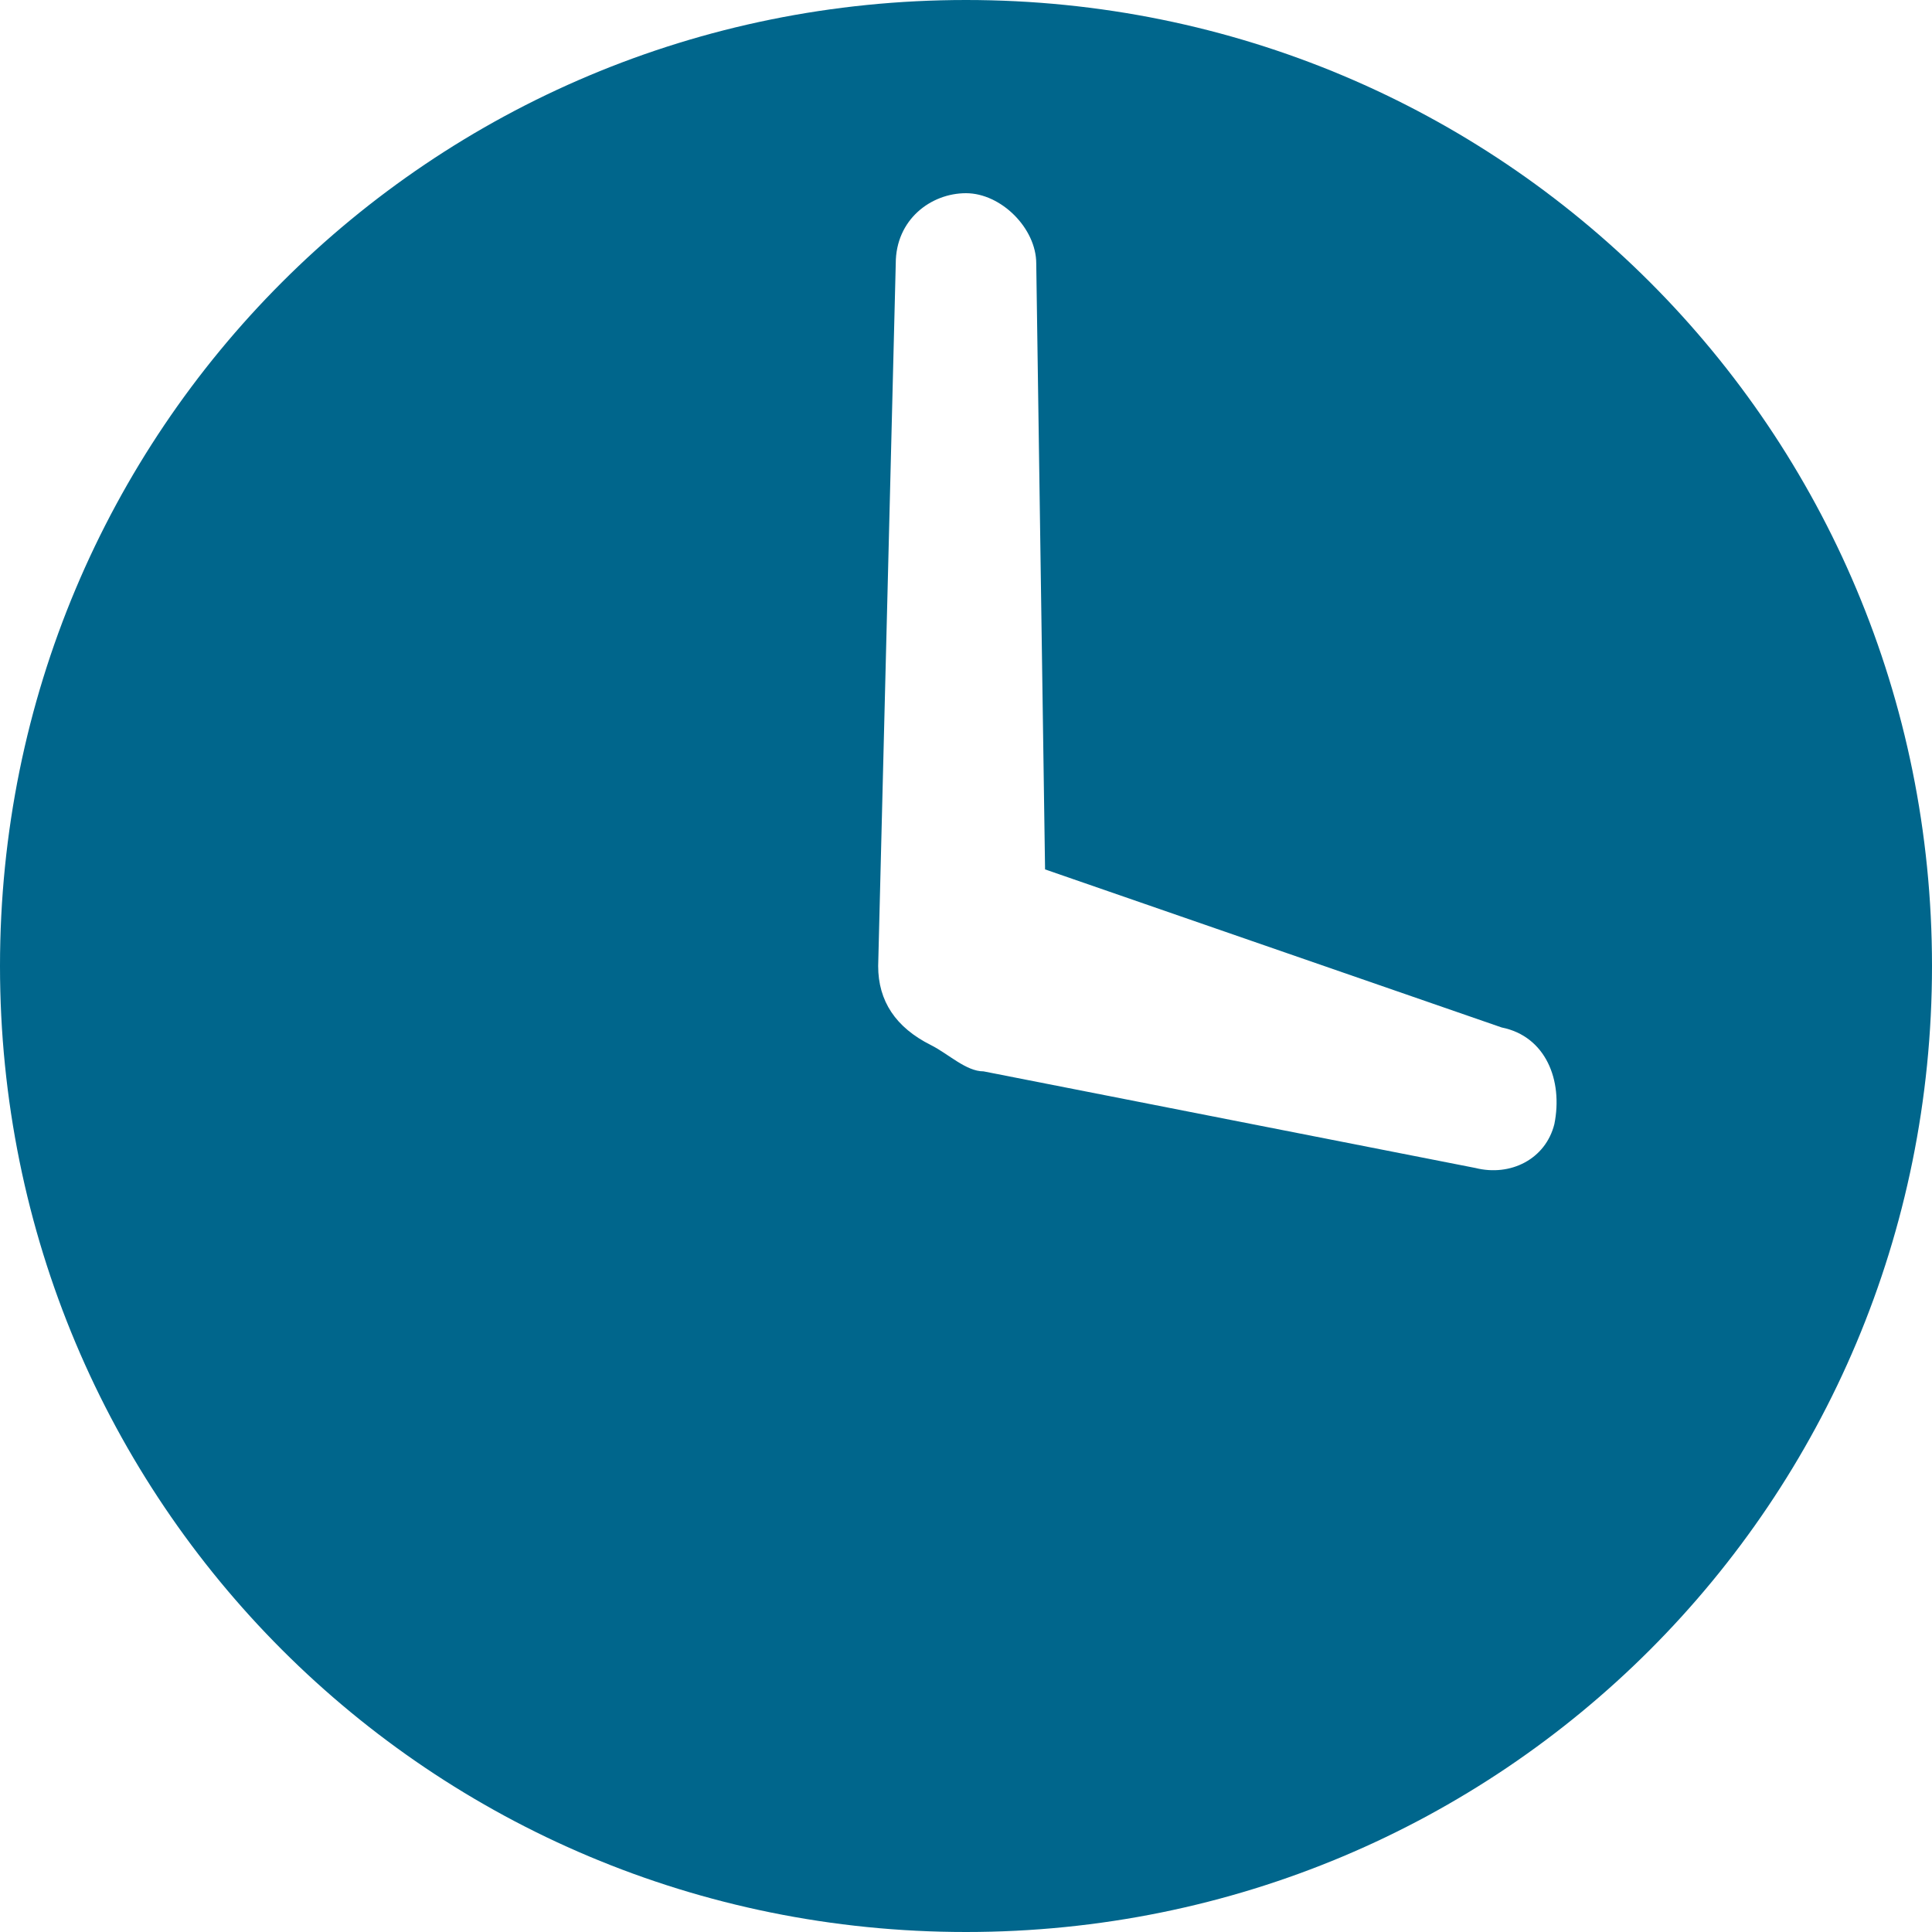 <svg width="39" height="39" viewBox="0 0 39 39" fill="none" xmlns="http://www.w3.org/2000/svg">
<path id="Vector" d="M19.5 0C8.686 0 0 8.686 0 19.5C0 30.314 8.686 39 19.5 39C30.314 39 39 30.314 39 19.5C39 8.686 30.314 0 19.5 0ZM31.377 22.691C31.2 23.4 30.491 23.755 29.782 23.577L19.855 21.627C19.5 21.627 19.145 21.273 18.791 21.096C18.082 20.741 17.727 20.209 17.727 19.5L18.082 5.318C18.082 4.432 18.791 3.9 19.5 3.9C20.209 3.9 20.918 4.609 20.918 5.318L21.096 17.55L30.314 20.741C31.2 20.918 31.555 21.805 31.377 22.691Z" fill="#00668C"/>
</svg>
